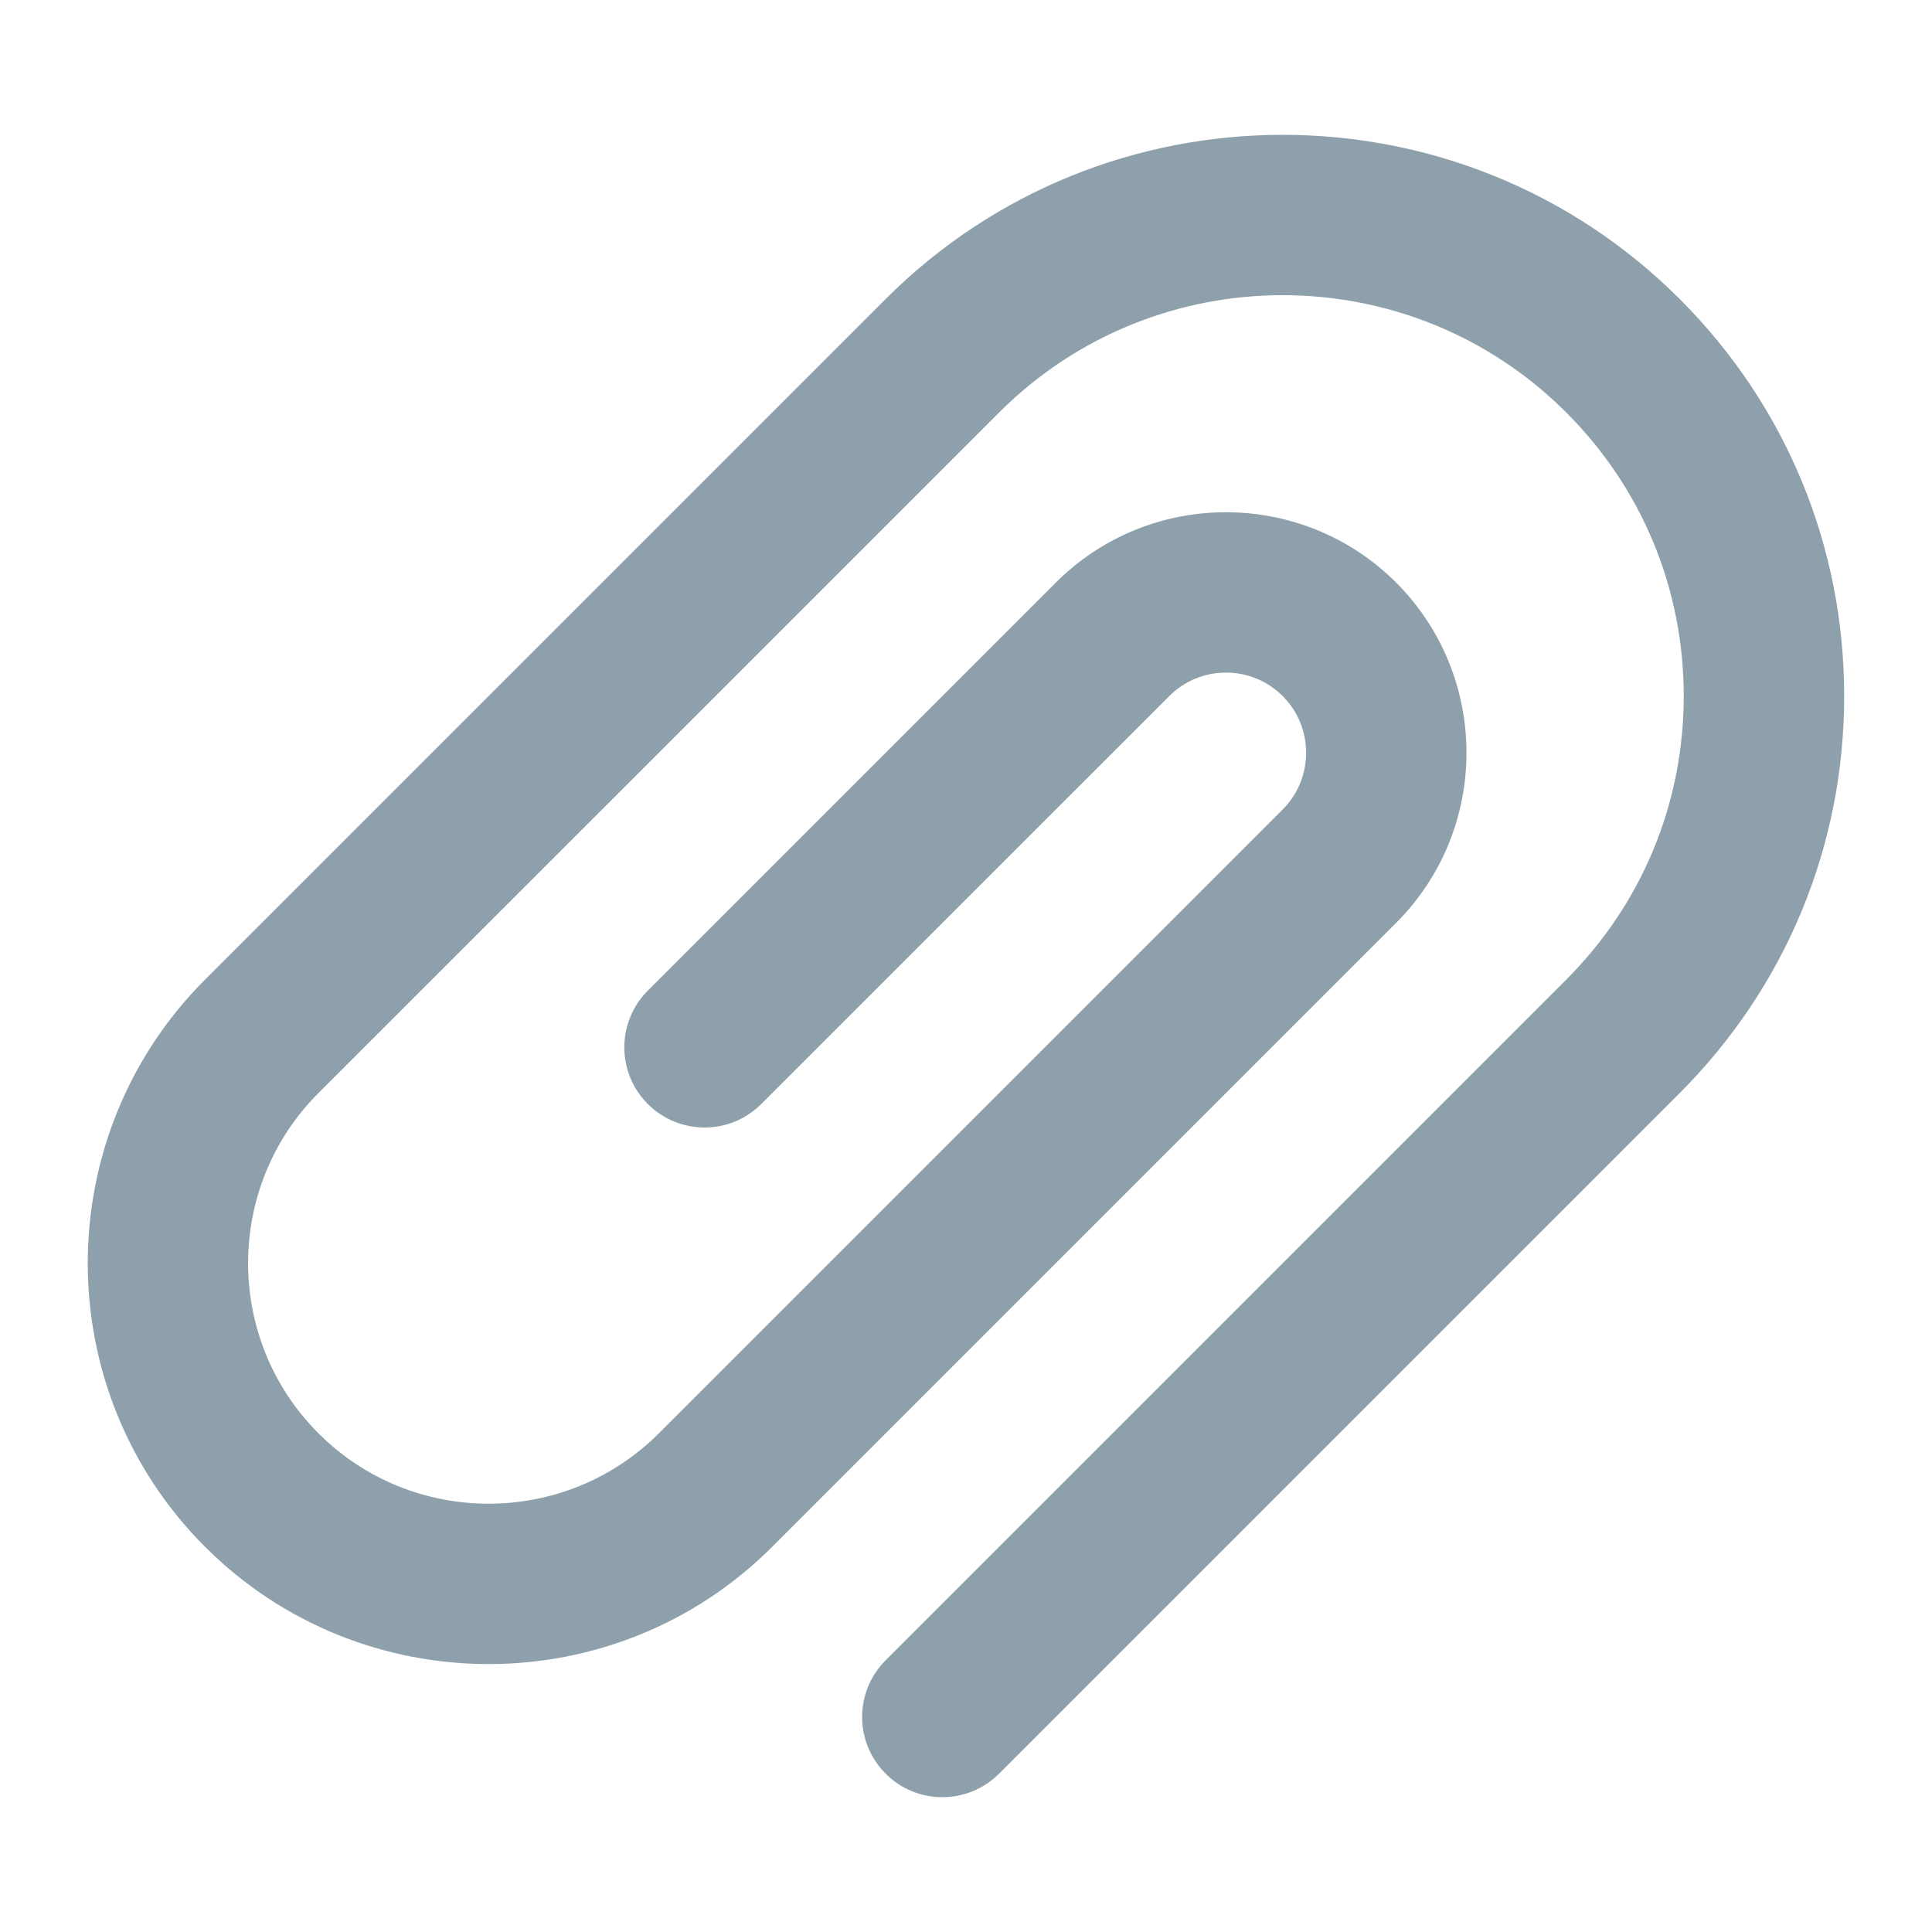 <svg width="22" height="22" viewBox="0 0 22 22" fill="none" xmlns="http://www.w3.org/2000/svg">
<g clip-path="url(#clip0_124_10630)">
<path d="M19.127 3.405C16.634 0.912 12.578 0.912 10.085 3.405L2.335 11.155C0.554 12.936 0.554 15.833 2.335 17.614C3.225 18.504 4.395 18.949 5.564 18.949C6.733 18.949 7.903 18.504 8.793 17.614L15.898 10.509C16.966 9.441 16.966 7.703 15.898 6.634C14.829 5.566 13.091 5.566 12.023 6.634L7.377 11.28C7.02 11.637 7.02 12.215 7.377 12.572C7.734 12.928 8.312 12.928 8.668 12.572L13.315 7.926C13.671 7.57 14.25 7.57 14.606 7.926C14.962 8.282 14.962 8.861 14.606 9.218L7.502 16.322C6.433 17.39 4.695 17.39 3.627 16.322C2.558 15.254 2.558 13.515 3.626 12.447L11.377 4.697C13.158 2.916 16.055 2.916 17.835 4.697C18.698 5.559 19.173 6.706 19.173 7.926C19.173 9.146 18.698 10.293 17.835 11.155L10.085 18.906C9.728 19.262 9.728 19.84 10.085 20.197C10.263 20.376 10.497 20.465 10.731 20.465C10.965 20.465 11.198 20.375 11.377 20.197L19.127 12.447C20.334 11.239 21 9.634 21 7.926C21 6.218 20.335 4.612 19.127 3.405Z" fill="#8EA0AB"/>
</g>
<defs>
<clipPath id="clip0_124_10630">
<rect width="20" height="20" fill="white" transform="translate(1 1)"/>
</clipPath>
</defs>
</svg>
